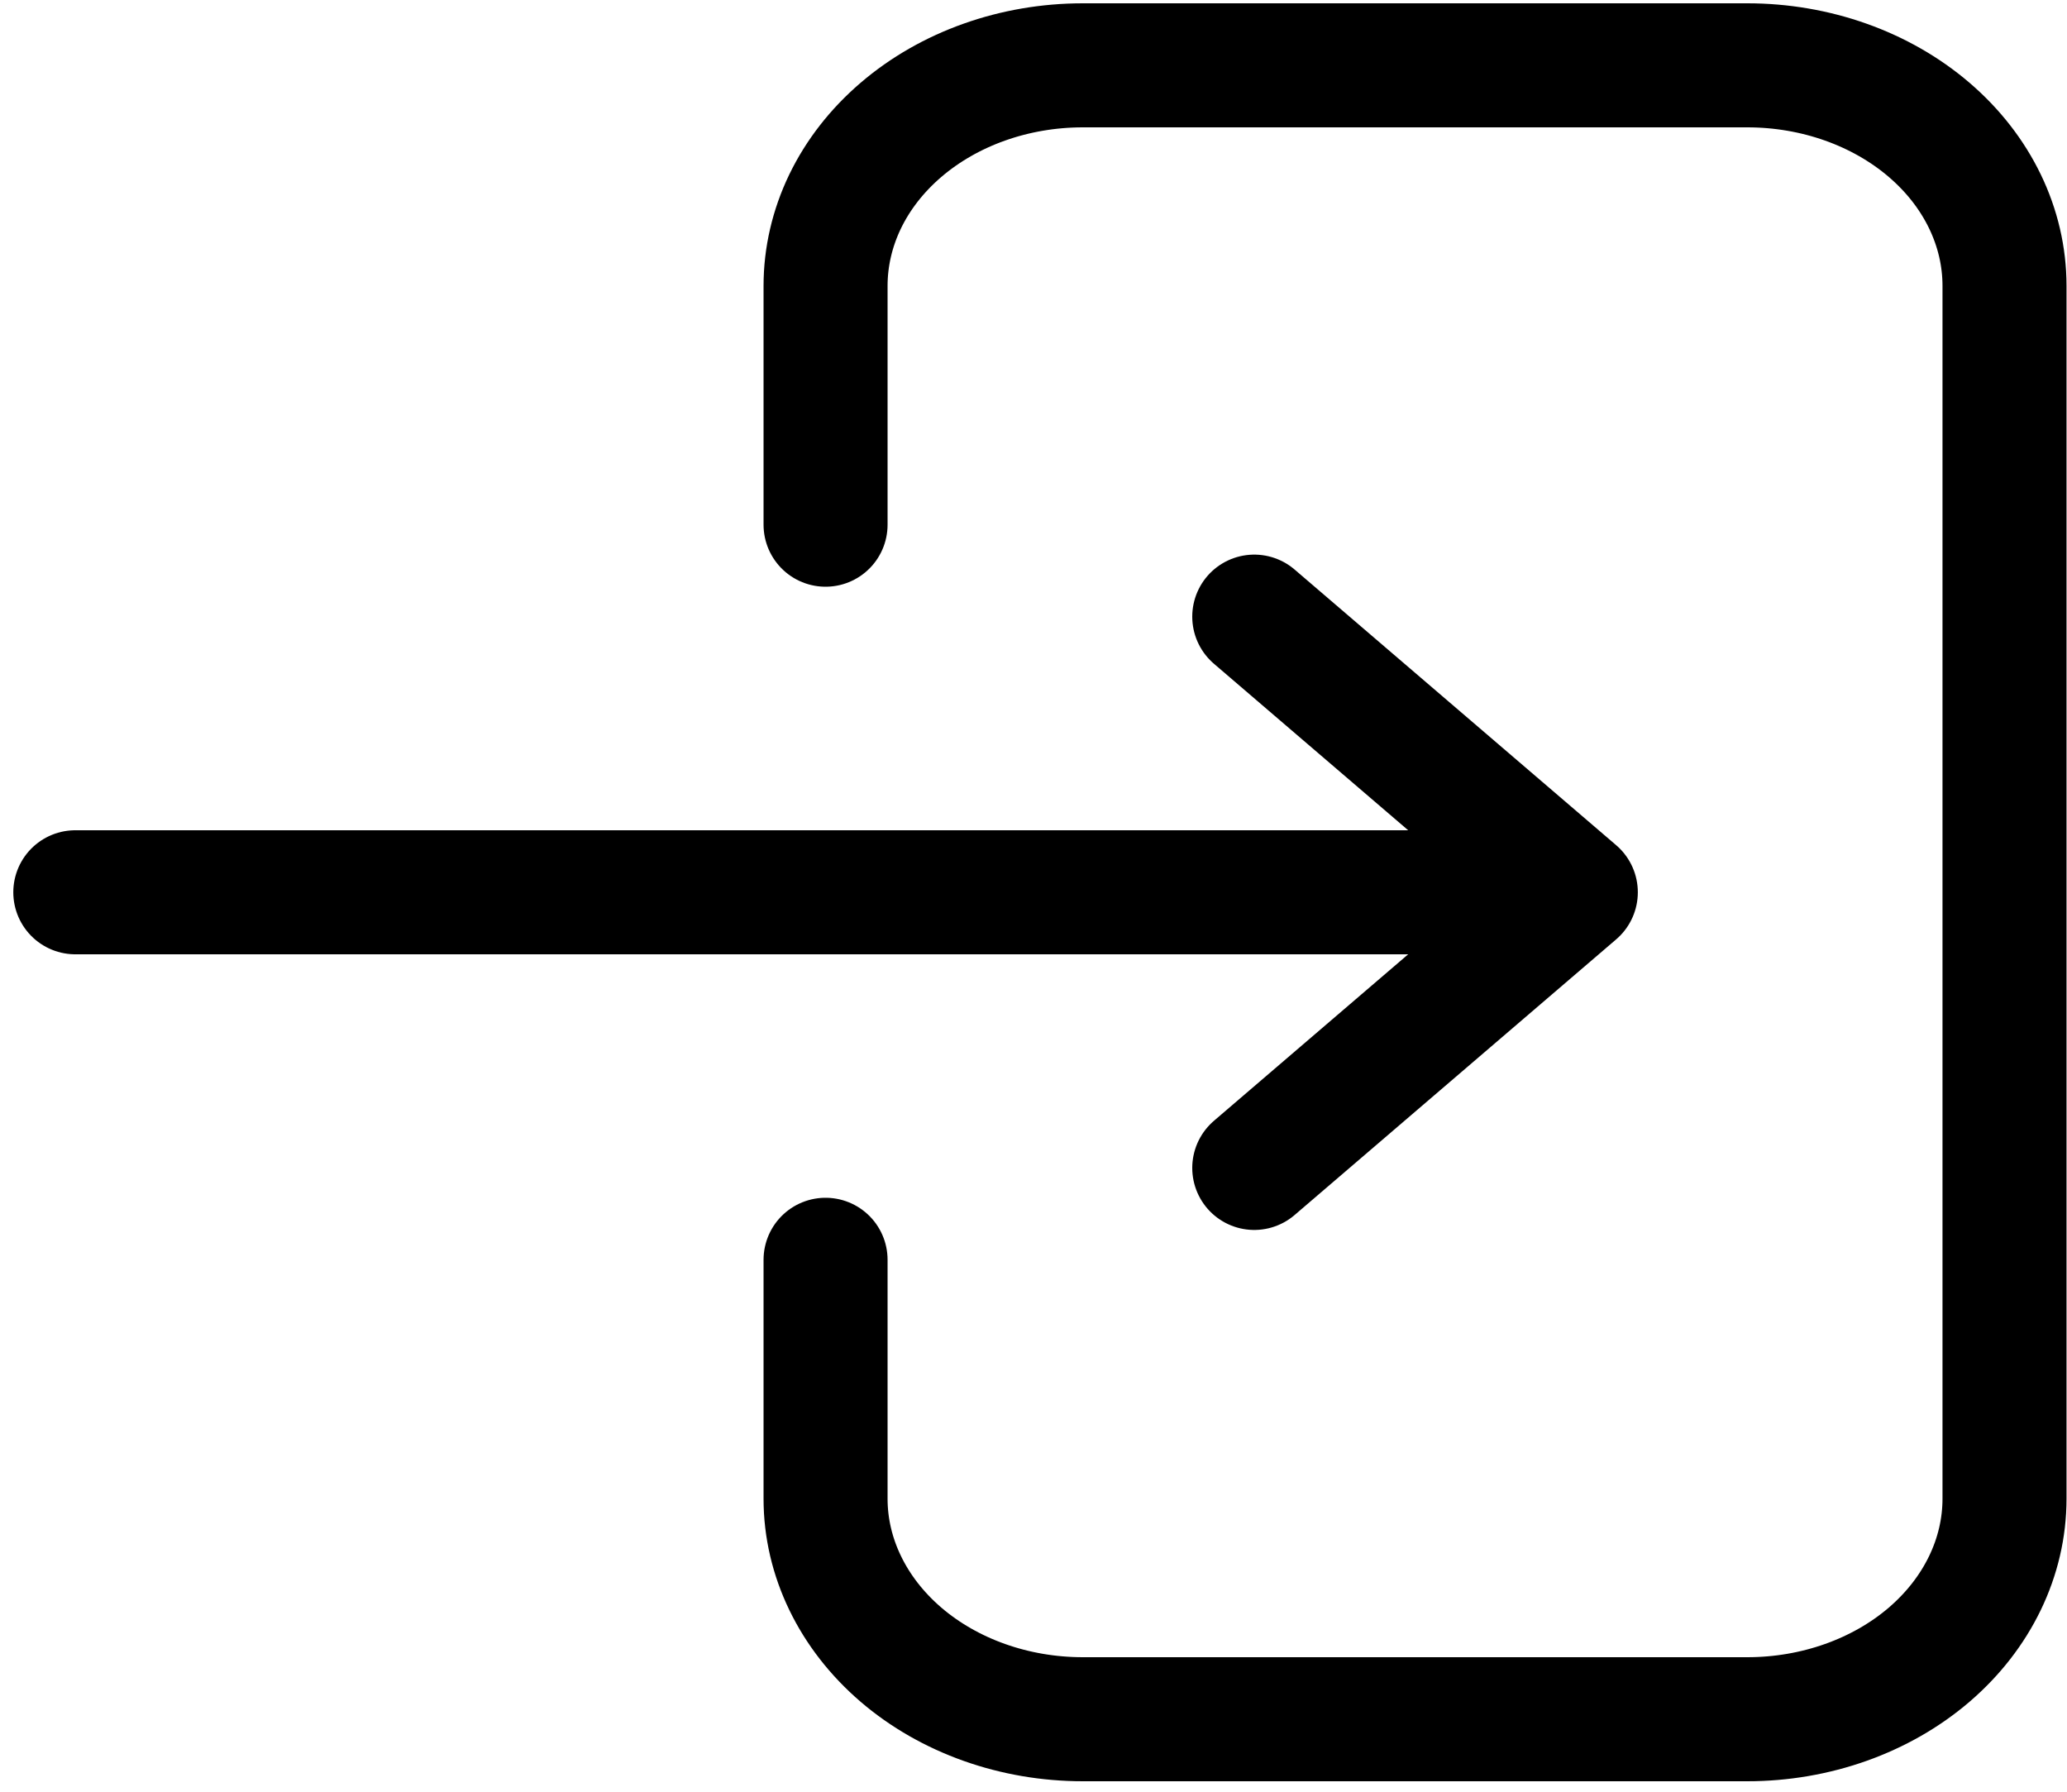 <svg width="30" height="26" viewBox="0 0 30 26" fill="none" xmlns="http://www.w3.org/2000/svg">
<path d="M18.204 16.948L22.871 12.948M22.871 12.948L18.204 8.948M22.871 12.948H1.093M11.982 7.614V4.148C11.982 3.728 12.079 3.311 12.266 2.923C12.454 2.535 12.729 2.182 13.076 1.885C13.776 1.285 14.725 0.948 15.716 0.948H25.36C26.35 0.948 27.3 1.285 28 1.885C28.7 2.485 29.093 3.299 29.093 4.148V21.748C29.093 22.596 28.7 23.41 28 24.011C27.3 24.611 26.35 24.948 25.36 24.948H15.716C14.725 24.948 13.776 24.611 13.076 24.011C12.376 23.41 11.982 22.596 11.982 21.748V18.281" stroke="black" stroke-width="1.8" stroke-miterlimit="10" stroke-linecap="round" stroke-linejoin="round"/>
</svg>
